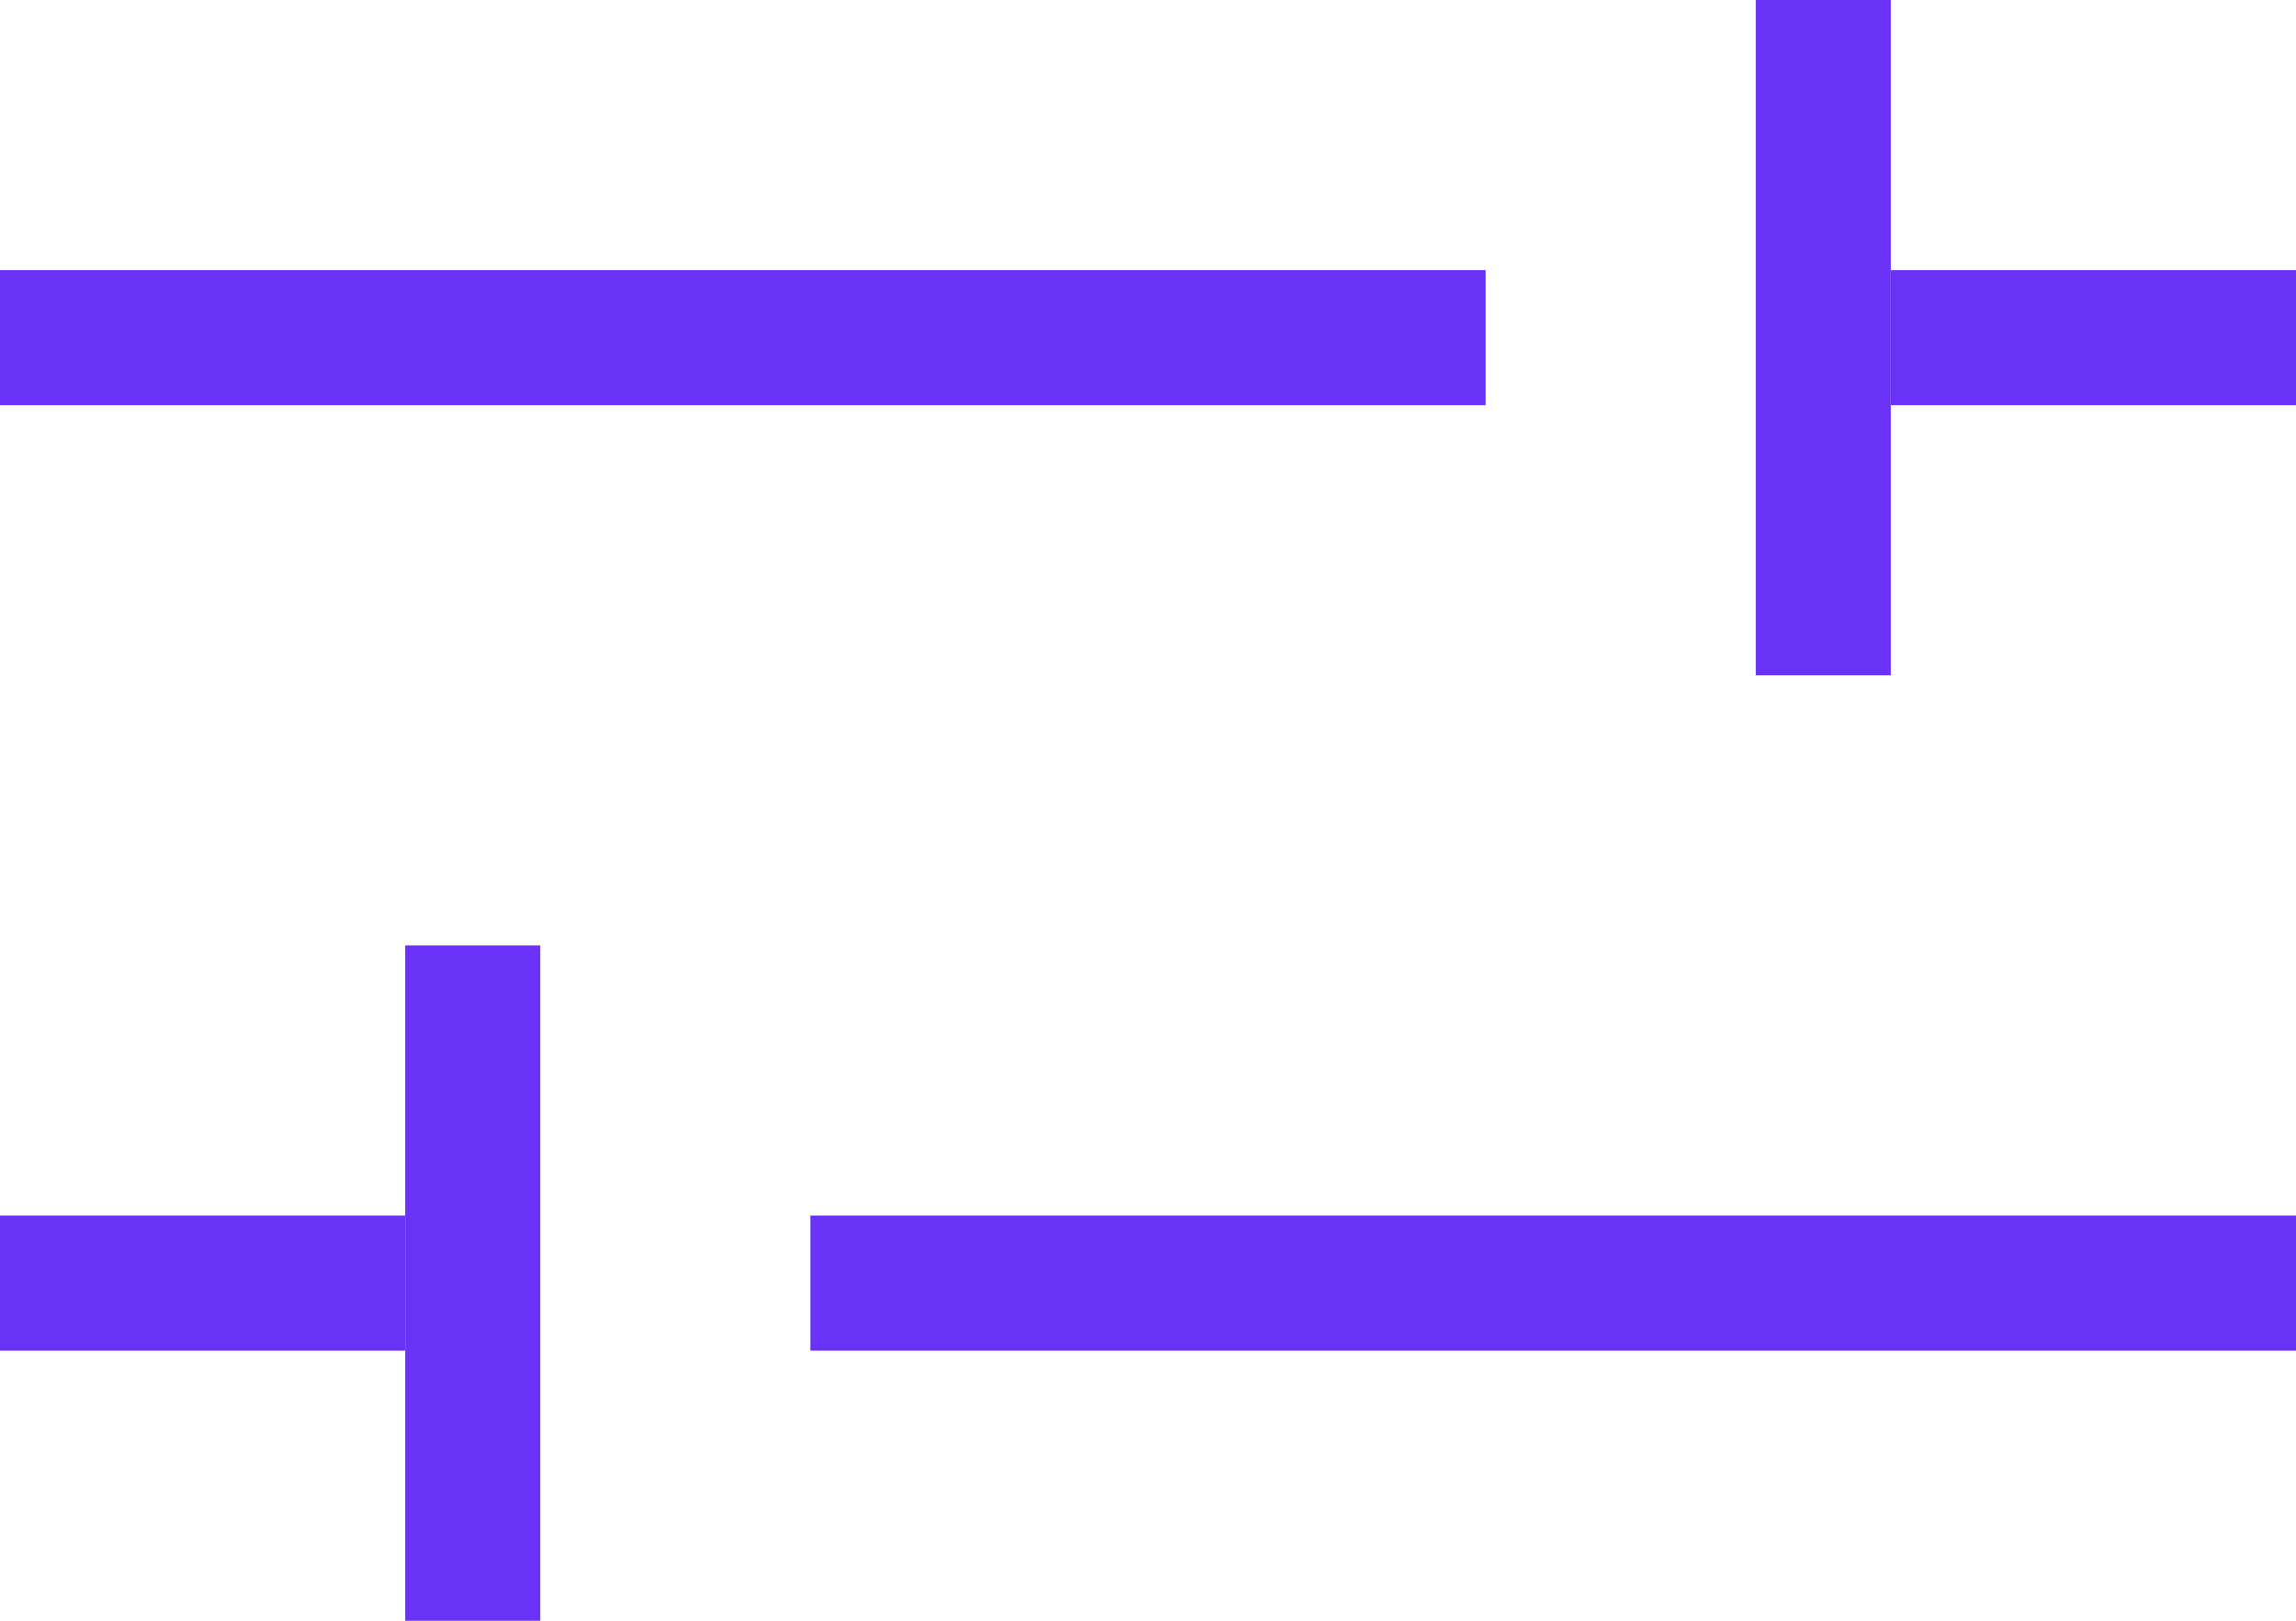 <svg width="17" height="12" viewBox="0 0 17 12" fill="none" xmlns="http://www.w3.org/2000/svg">
<line y1="9.5" x2="3" y2="9.5" stroke="#6A31F7"/>
<line x1="17" y1="2.5" x2="14" y2="2.5" stroke="#6A31F7"/>
<line x1="6" y1="9.5" x2="17" y2="9.5" stroke="#6A31F7"/>
<line x1="11" y1="2.5" y2="2.5" stroke="#6A31F7"/>
<line y1="-0.5" x2="5" y2="-0.5" transform="matrix(-1.31134e-07 1 1 1.31134e-07 4 7)" stroke="#6A31F7"/>
<line y1="-0.5" x2="5" y2="-0.5" transform="matrix(4.37114e-08 -1 -1 -4.37114e-08 13 5)" stroke="#6A31F7"/>
</svg>
